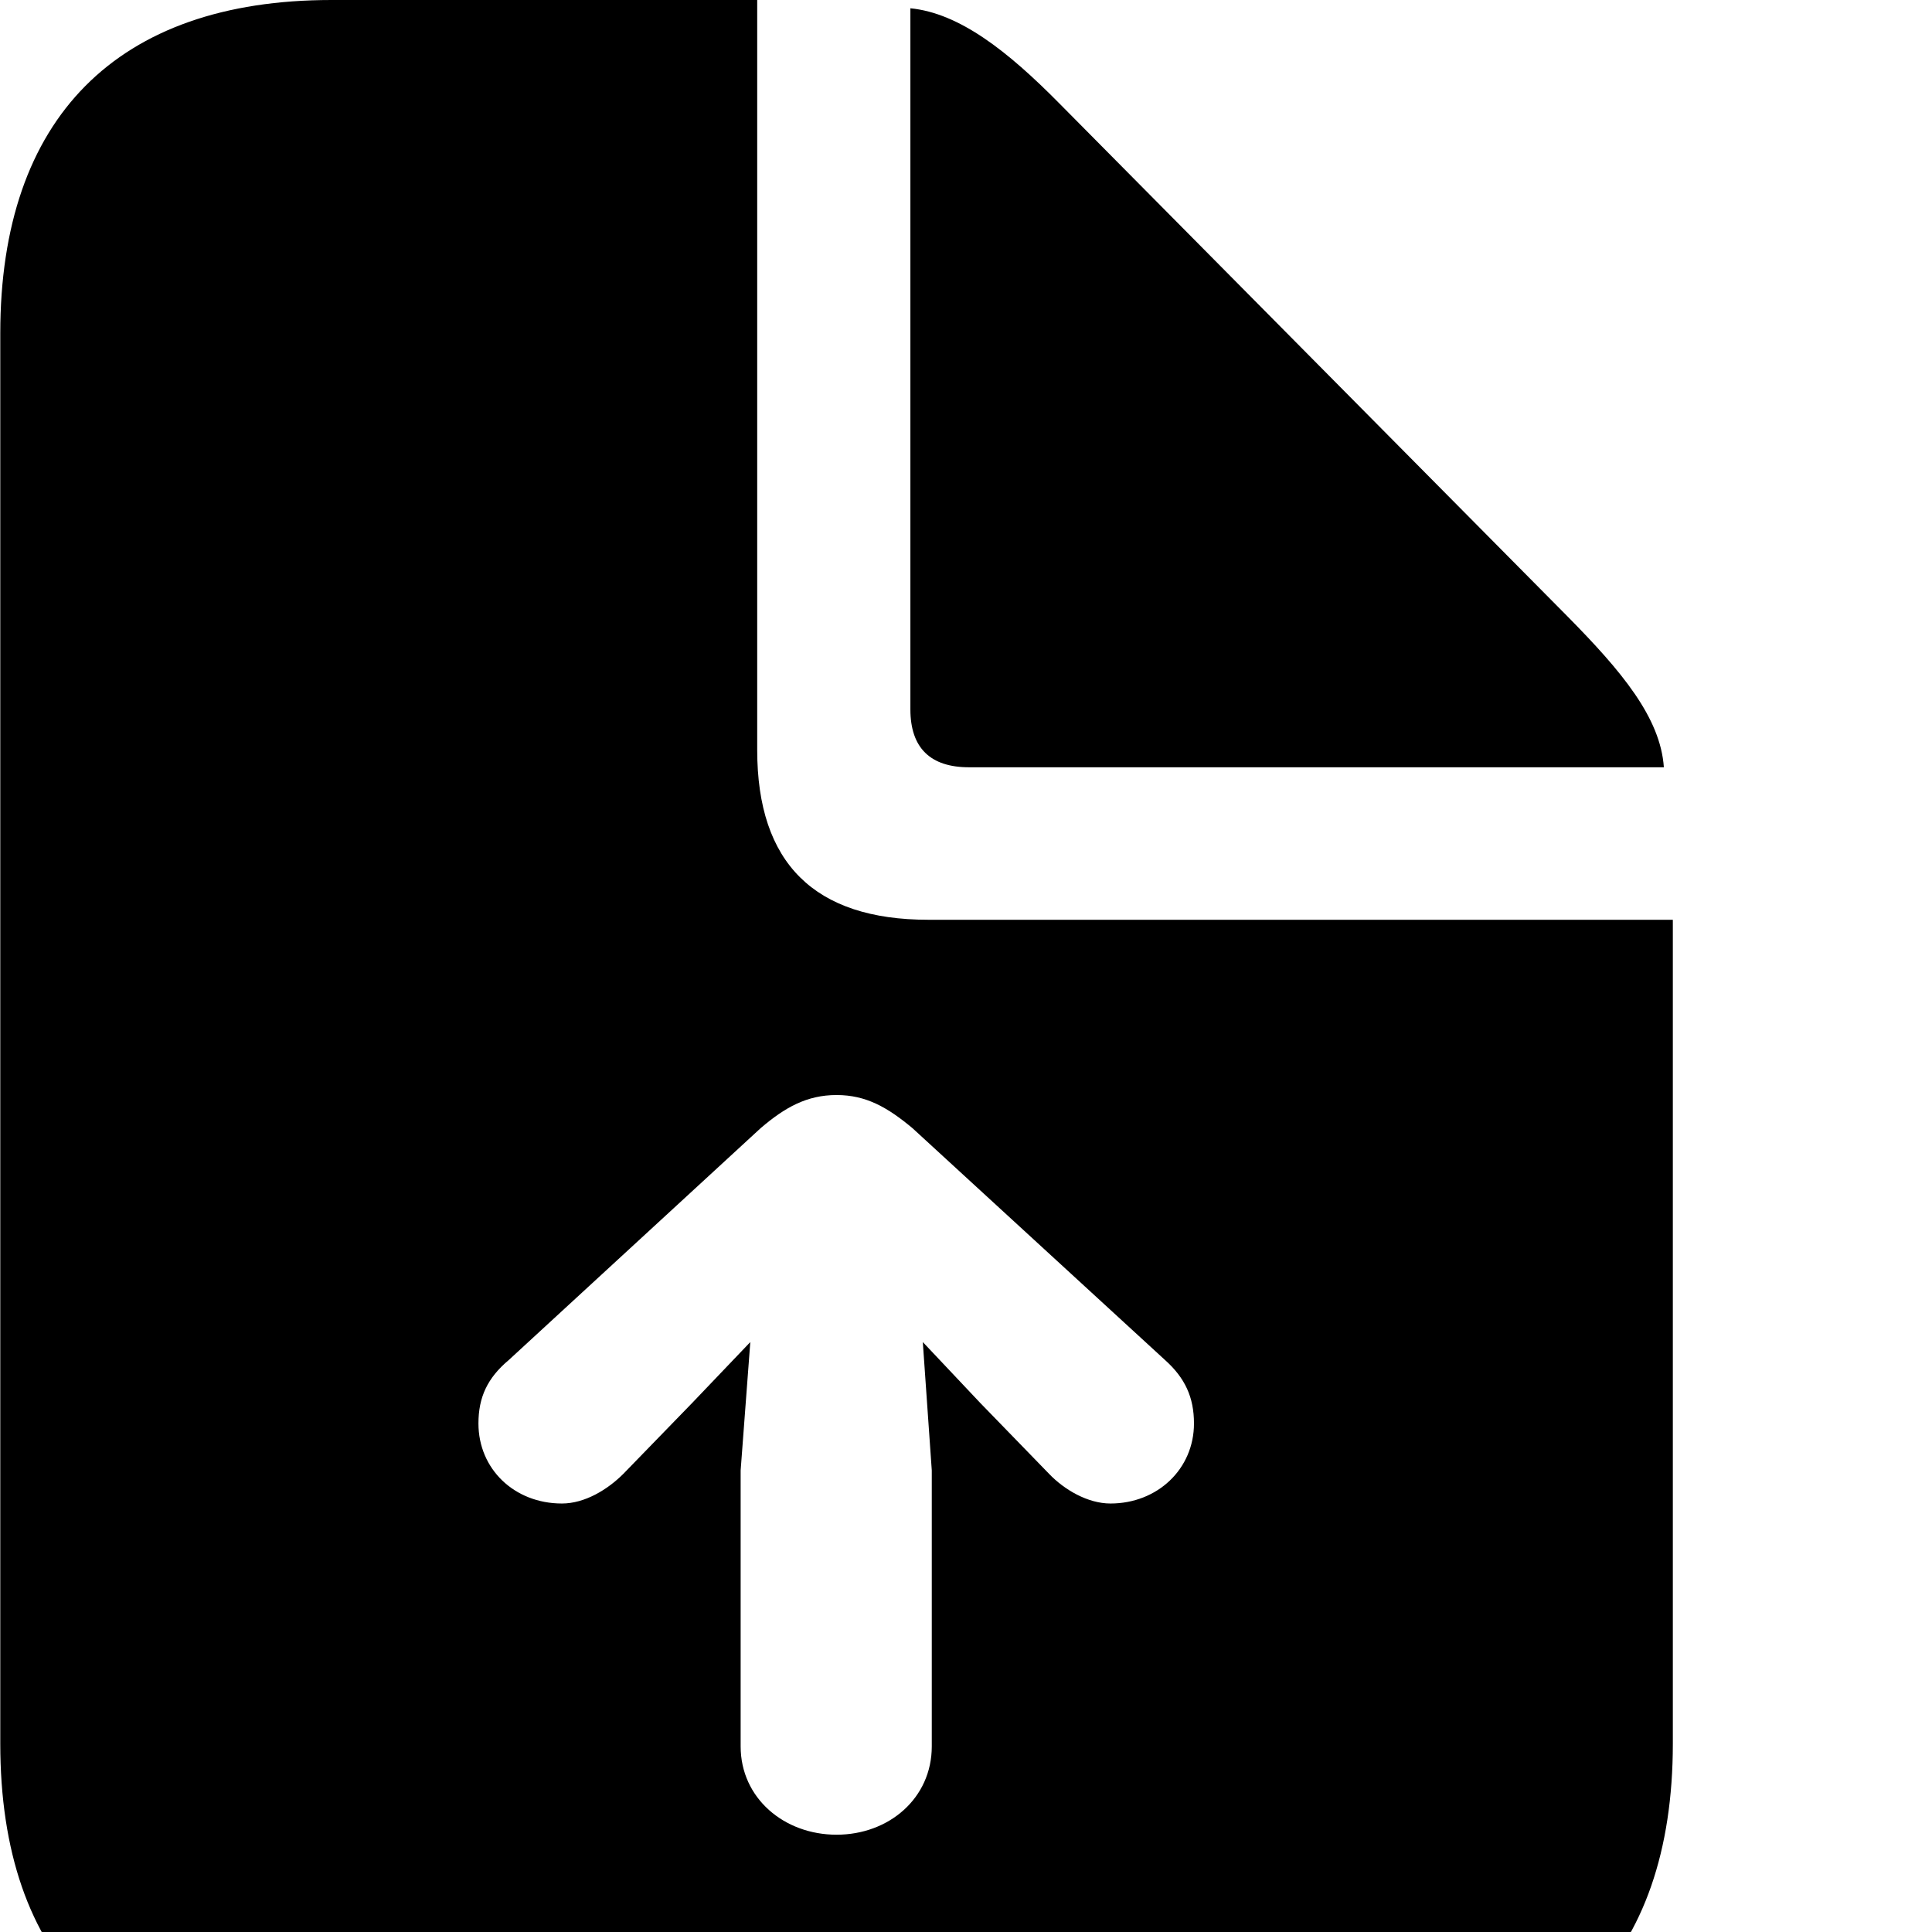 <svg xmlns="http://www.w3.org/2000/svg" viewBox="0 0 28 28" width="28" height="28">
  <path d="M4.804 30.09H19.444C22.544 30.09 24.244 28.38 24.244 25.27V13.33H13.454C11.804 13.33 10.974 12.51 10.974 10.87V0H4.804C1.694 0 0.004 1.71 0.004 4.83V25.27C0.004 28.4 1.694 30.09 4.804 30.09ZM14.044 11.12H24.114C24.064 10.4 23.504 9.73 22.714 8.93L15.354 1.5C14.604 0.74 13.904 0.19 13.194 0.12V10.28C13.194 10.84 13.484 11.12 14.044 11.12ZM12.124 26.59C11.364 26.59 10.734 26.06 10.734 25.31V21.31L10.874 19.45L10.034 20.33L9.034 21.36C8.804 21.59 8.474 21.79 8.144 21.79C7.454 21.79 6.934 21.29 6.934 20.63C6.934 20.25 7.064 19.97 7.374 19.71L11.024 16.35C11.374 16.05 11.694 15.87 12.124 15.87C12.554 15.87 12.864 16.05 13.224 16.35L16.884 19.71C17.174 19.97 17.304 20.25 17.304 20.63C17.304 21.29 16.774 21.79 16.094 21.79C15.764 21.79 15.424 21.59 15.204 21.36L14.204 20.33L13.374 19.45L13.504 21.31V25.31C13.504 26.06 12.884 26.59 12.124 26.59Z" />
</svg>